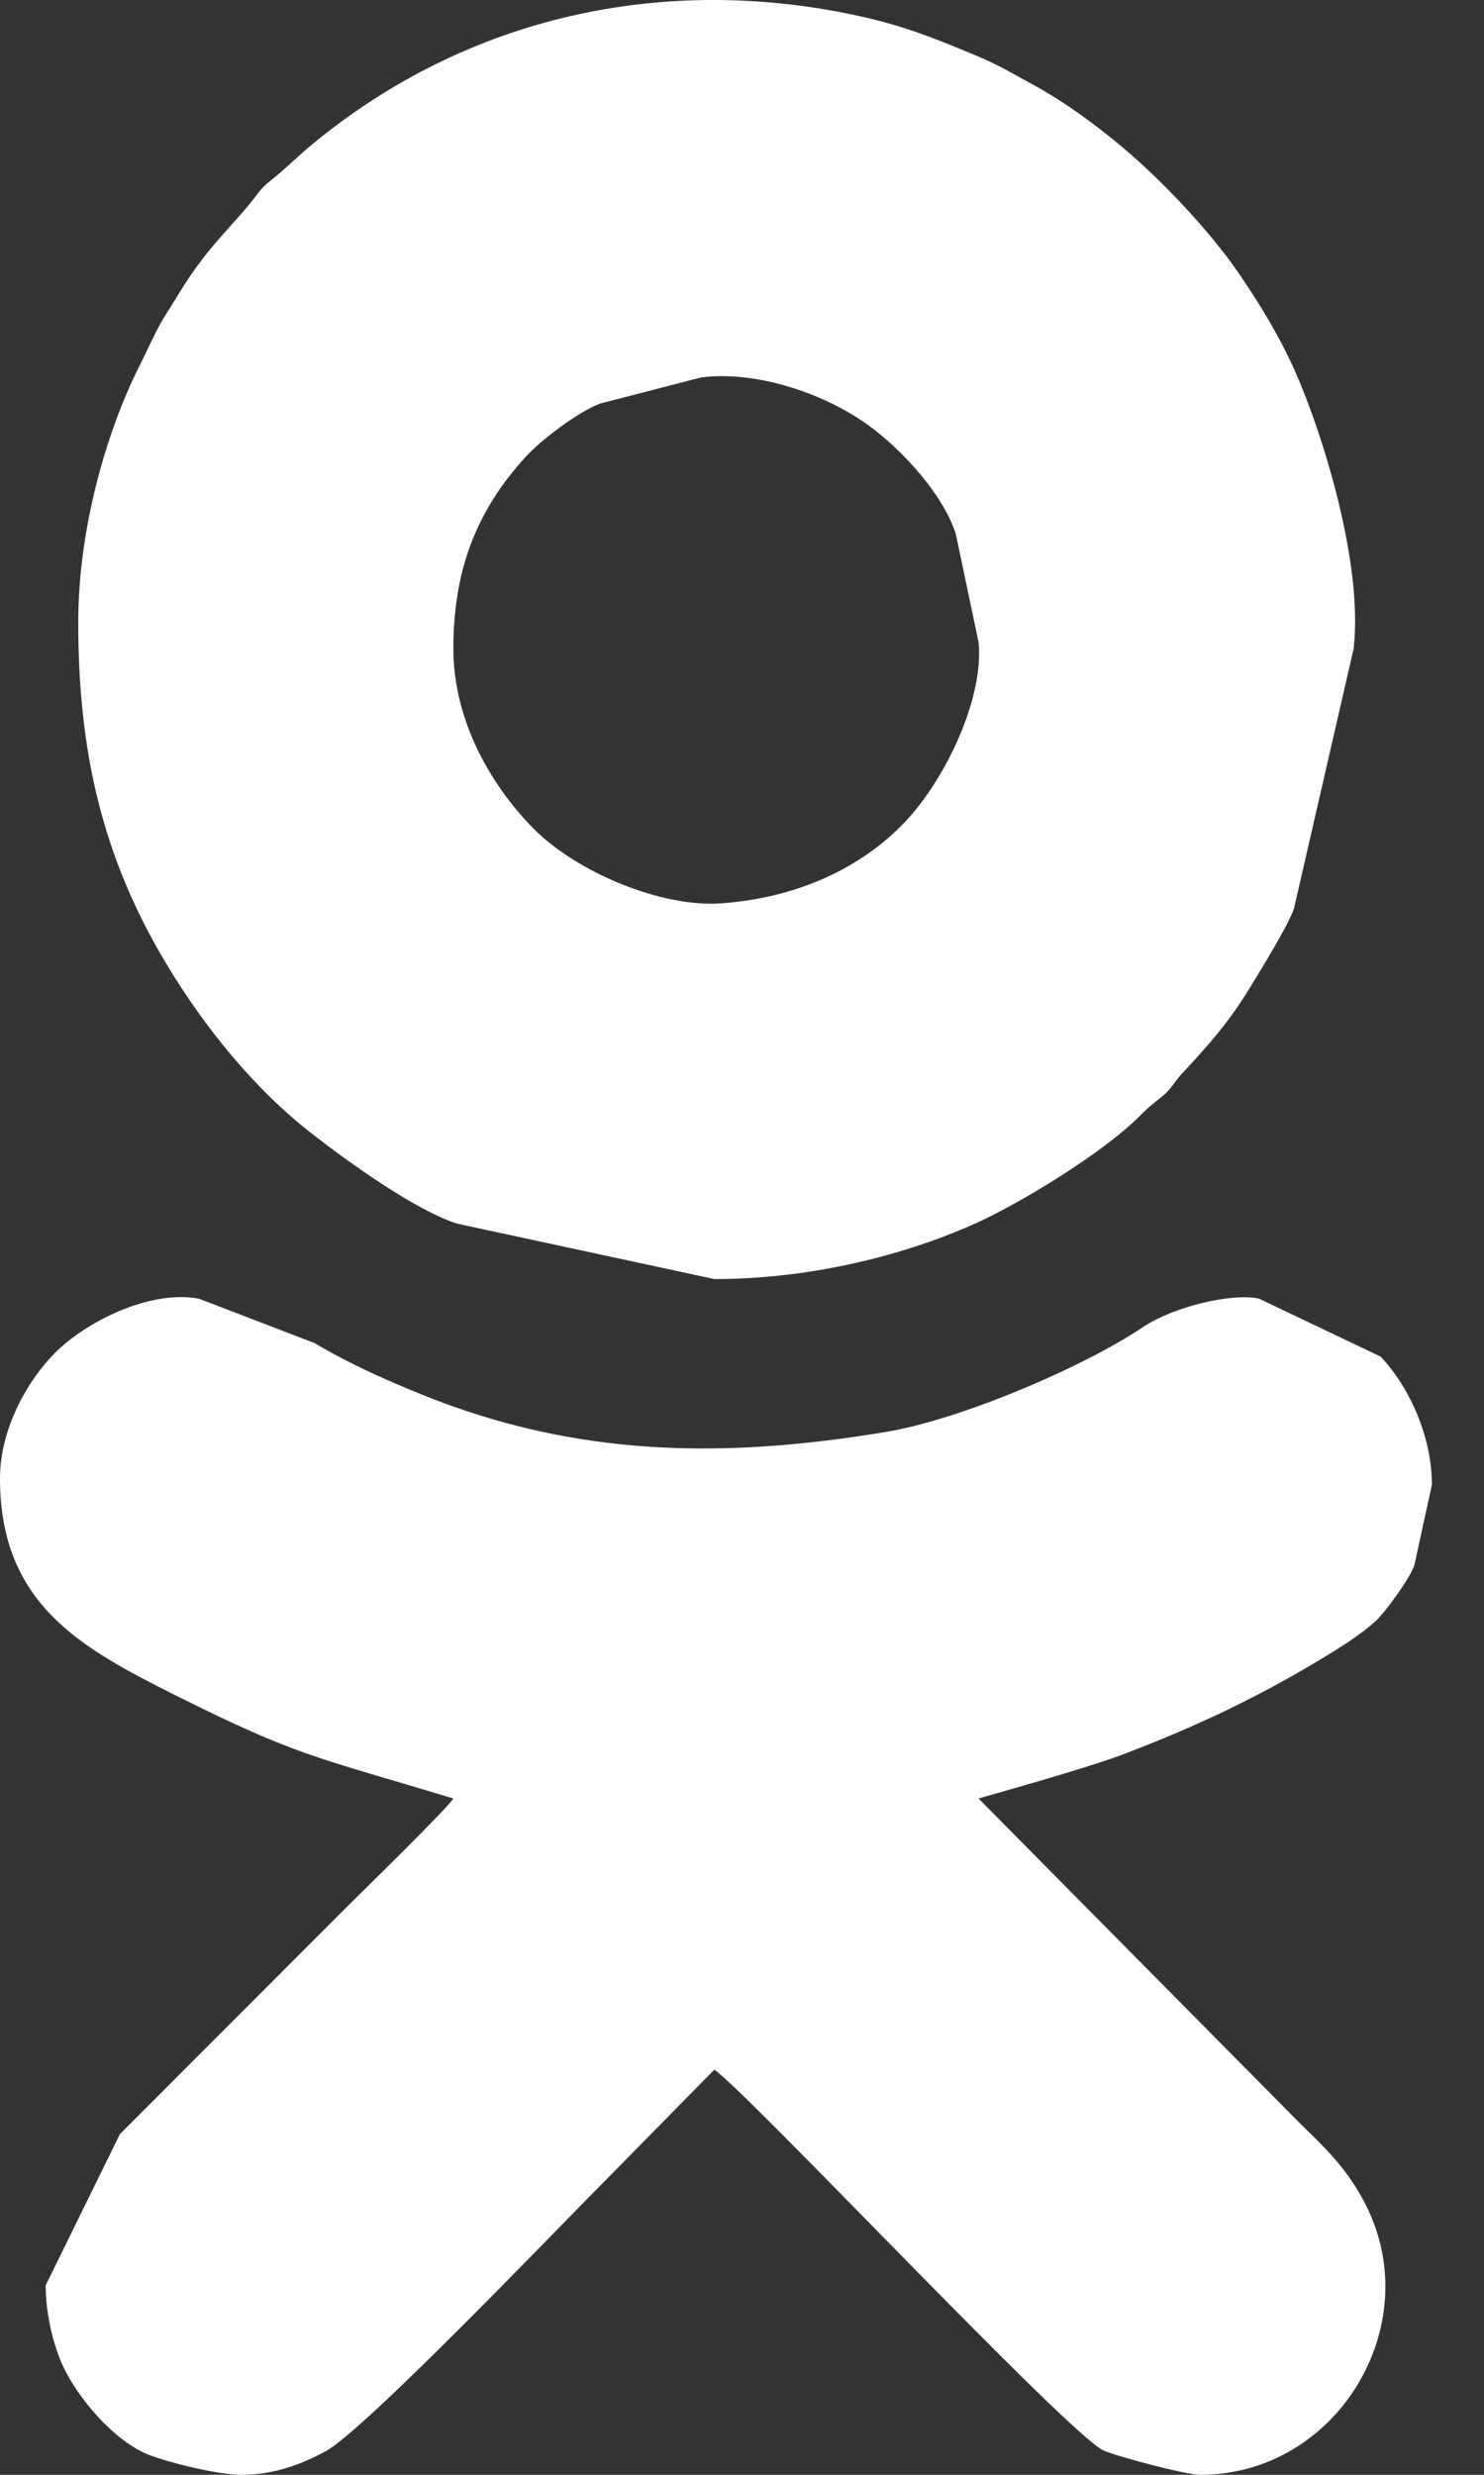 <svg width="18" height="30" viewBox="0 0 18 30" fill="none" xmlns="http://www.w3.org/2000/svg">
<rect x="0" y="0" width="18" height="30" fill="#333333" stroke="none"/>
<path fill-rule="evenodd" clip-rule="evenodd" d="M0 17.921C0 19.443 0.98 19.976 2.123 20.548C3.614 21.294 3.832 21.297 5.499 21.802C5.399 21.952 4.379 22.943 4.164 23.159C3.699 23.624 3.264 24.06 2.799 24.525C2.341 24.983 1.912 25.413 1.454 25.871L0.554 27.703C0.554 28.034 0.637 28.382 0.739 28.626C0.92 29.055 1.394 29.605 1.819 29.763C2.073 29.858 2.644 30 2.928 30C3.336 30 3.672 29.865 3.949 29.715C4.427 29.457 6.783 26.992 7.329 26.446L8.664 25.089C9.054 25.35 12.977 29.529 13.388 29.707C13.549 29.776 14.376 30 14.559 30C16.21 30 17.297 28.209 16.578 26.752C16.37 26.331 16.116 26.076 15.788 25.76L11.869 21.802C11.889 21.793 13.162 21.443 13.627 21.265C13.932 21.148 14.167 21.053 14.442 20.932C14.977 20.697 15.485 20.434 15.982 20.137C16.201 20.005 16.491 19.829 16.685 19.652C16.798 19.55 17.107 19.127 17.155 18.974L17.368 18C17.368 17.372 17.06 16.773 16.746 16.445L15.272 15.743C14.95 15.67 14.239 15.837 13.871 16.083C13.108 16.593 11.629 17.211 10.752 17.357C8.773 17.687 6.99 17.661 5.126 16.909C4.65 16.716 4.235 16.53 3.815 16.281L2.413 15.743C1.821 15.633 1.049 16.016 0.662 16.405C0.347 16.722 0 17.306 0 17.921ZM5.499 7.862C5.499 6.92 5.773 6.195 6.379 5.535C6.575 5.321 7.022 4.989 7.279 4.892L8.506 4.575C9.195 4.488 10.039 4.786 10.559 5.174C10.96 5.473 11.441 5.998 11.594 6.475L11.869 7.783C11.939 8.453 11.47 9.46 10.95 9.992C10.383 10.572 9.592 10.892 8.74 10.951C8.018 11.001 6.999 10.573 6.478 10.051C6.006 9.578 5.499 8.786 5.499 7.862ZM0.949 7.545C0.949 9.102 1.237 10.39 2.025 11.696C2.481 12.453 3.083 13.198 3.781 13.741C4.232 14.092 5.03 14.665 5.539 14.832L8.664 15.505C9.862 15.505 11 15.204 11.829 14.832C12.383 14.583 13.403 13.961 13.838 13.515C13.953 13.398 13.993 13.378 14.113 13.277C14.21 13.195 14.246 13.112 14.332 13.02C14.666 12.659 14.899 12.403 15.17 11.958C15.305 11.736 15.617 11.232 15.694 11.018L16.419 7.862C16.537 6.818 16.034 5.233 15.706 4.496C15.519 4.075 15.269 3.665 15.011 3.292C14.666 2.793 14.092 2.186 13.622 1.791C13.279 1.502 12.897 1.224 12.502 1.011C12.269 0.885 12.122 0.792 11.847 0.677C11.372 0.479 10.984 0.318 10.428 0.196C8.056 -0.326 5.68 0.197 3.807 1.733C3.606 1.897 3.476 2.036 3.278 2.193C3.16 2.286 3.141 2.331 3.052 2.442C2.805 2.753 2.528 2.986 2.207 3.498C2.139 3.607 2.094 3.684 2.025 3.79C1.899 3.985 1.799 4.223 1.688 4.443C1.298 5.218 0.949 6.398 0.949 7.545Z" fill="white"/>
</svg>
